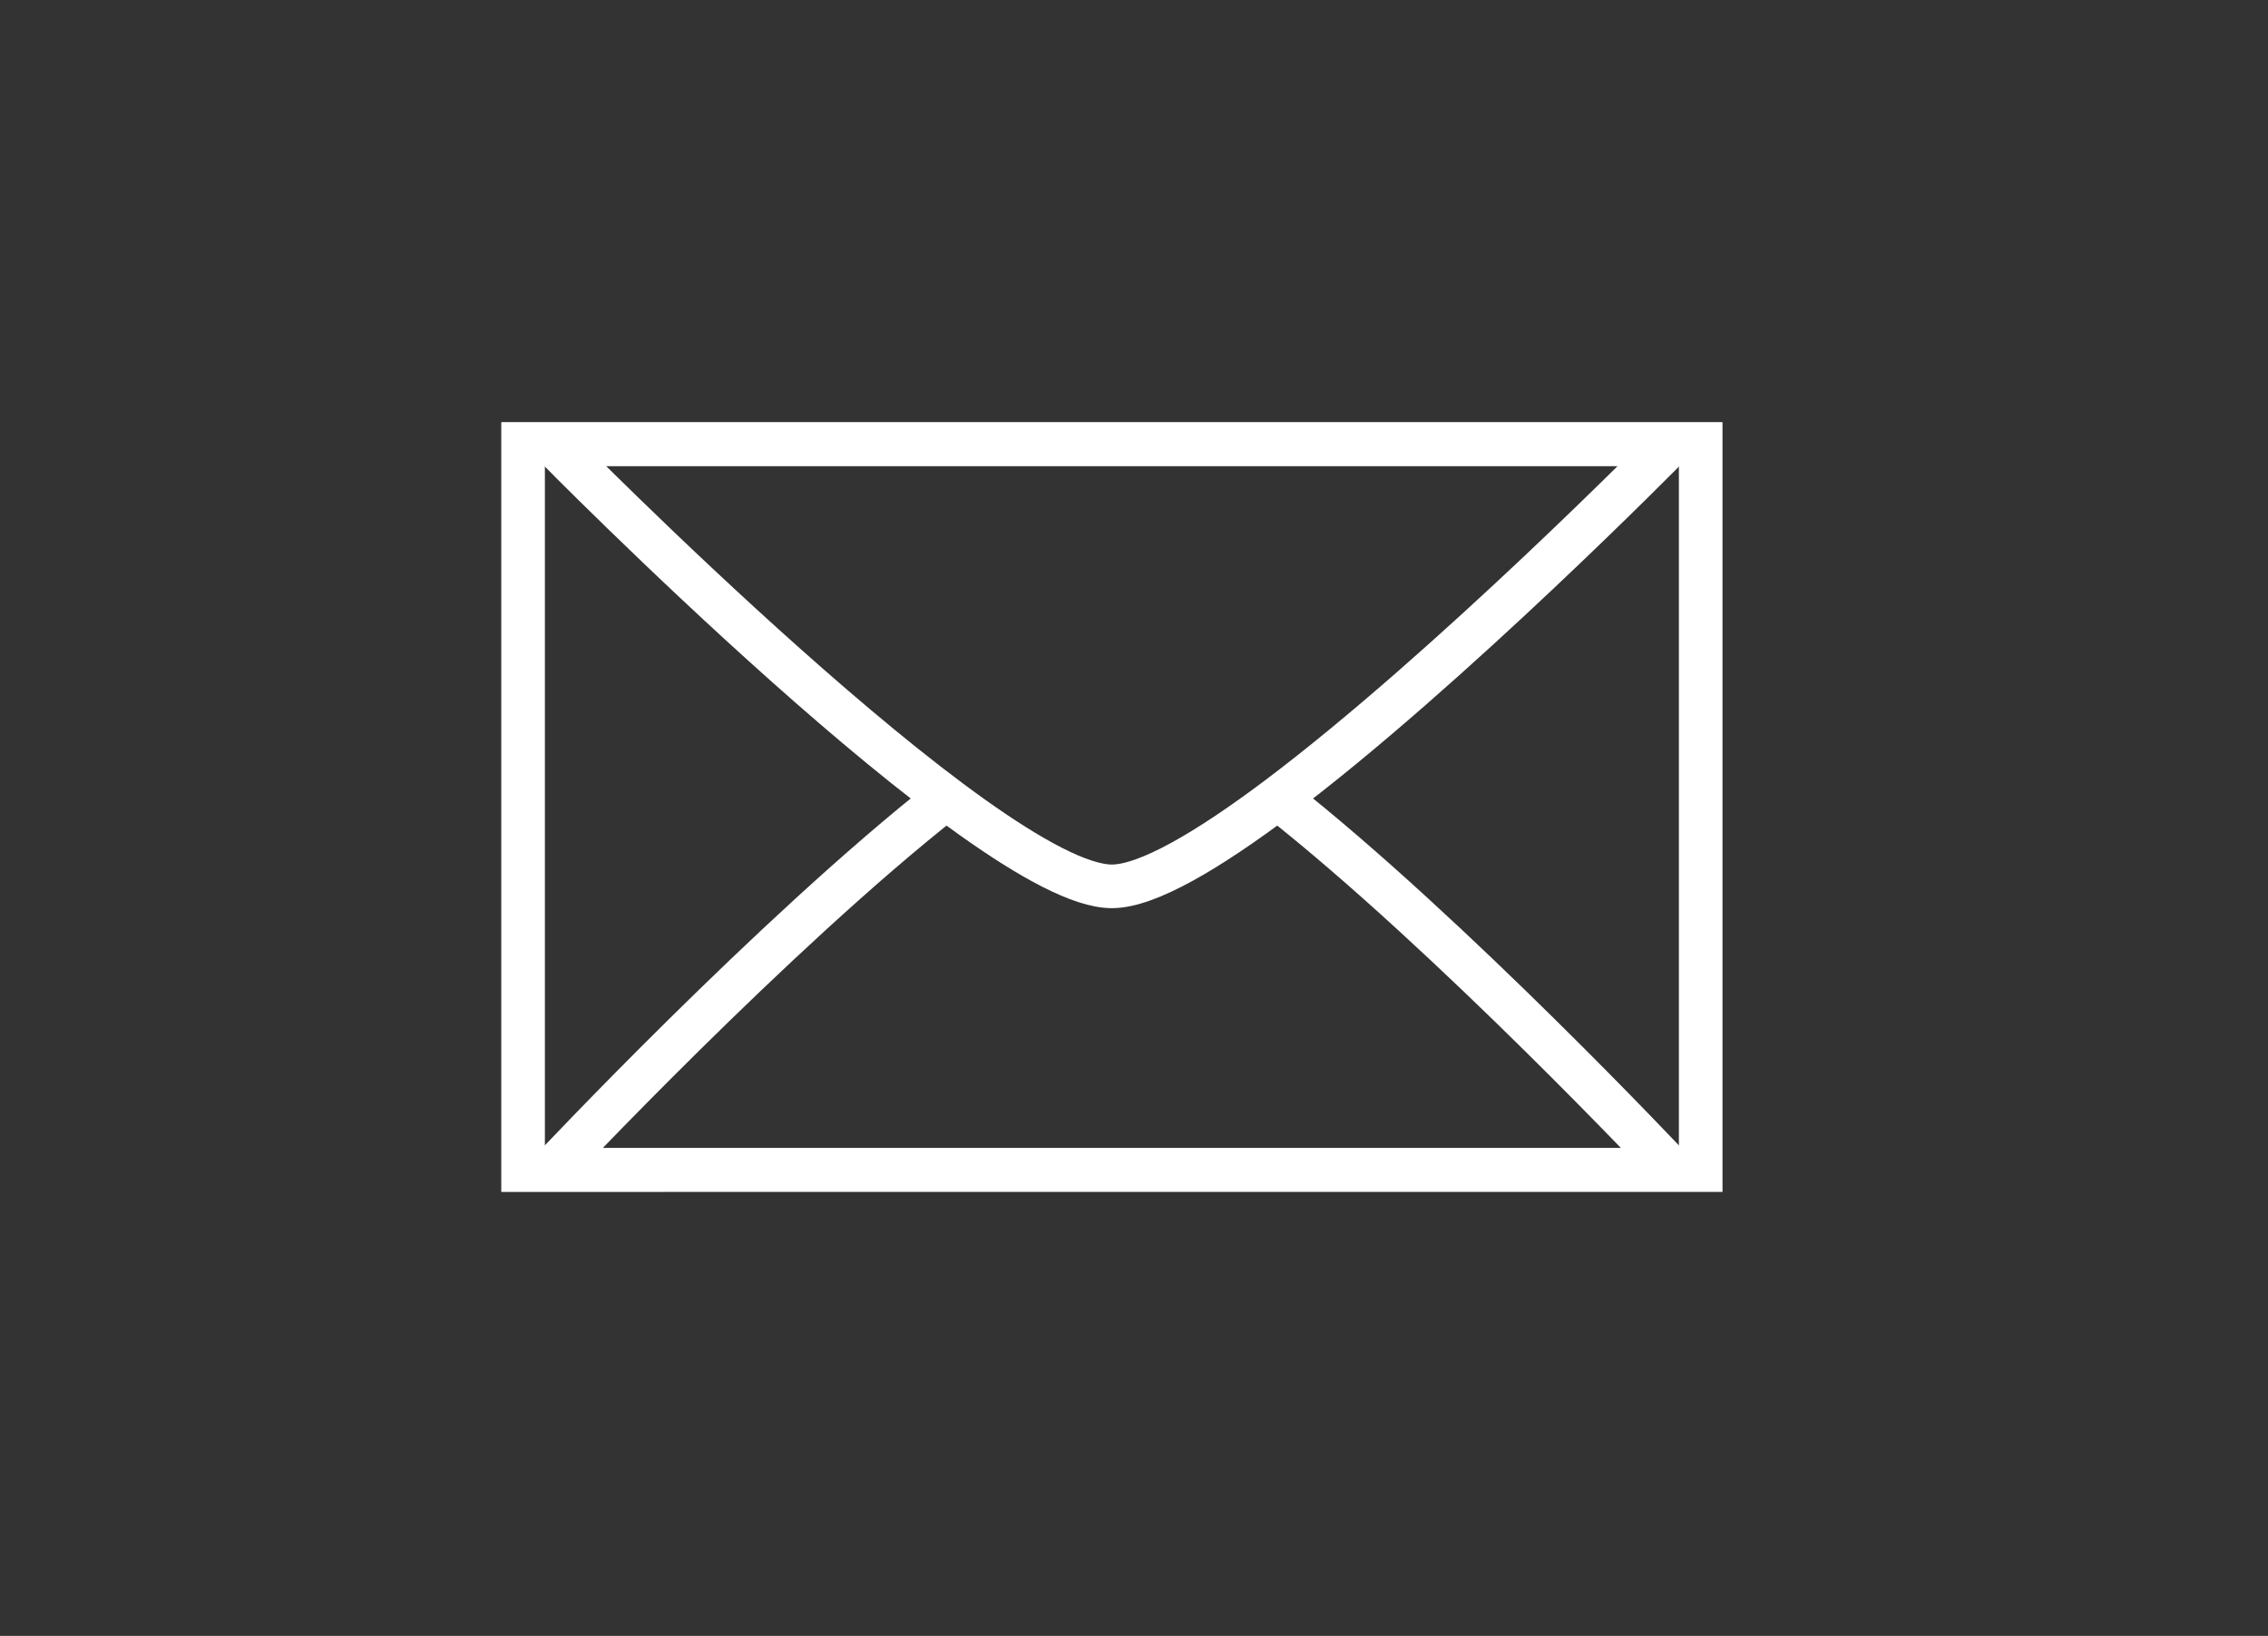 <?xml version="1.0" encoding="utf-8"?>
<!-- Generator: Adobe Illustrator 16.0.0, SVG Export Plug-In . SVG Version: 6.00 Build 0)  -->
<!DOCTYPE svg PUBLIC "-//W3C//DTD SVG 1.1//EN" "http://www.w3.org/Graphics/SVG/1.1/DTD/svg11.dtd">
<svg version="1.1" id="Layer_1" xmlns="http://www.w3.org/2000/svg" xmlns:xlink="http://www.w3.org/1999/xlink" x="0px" y="0px"
	 width="52px" height="37.5px" viewBox="0 0 52 37.5" enable-background="new 0 0 52 37.5" xml:space="preserve">
<rect x="0" y="0" width="52" height="37.5" fill="#333333" stroke="none"/>
<polygon fill="none" stroke="#FFFFFF" points="11.993,10.181 11.993,11.322 11.993,26.818 38.993,26.818 38.993,10.181 "/>
<path fill="none" stroke="#FFFFFF" d="M29.295,18.295c3.951,3.103,9.042,8.523,9.042,8.523H12.648c0,0,5.09-5.421,9.043-8.523"/>
<path fill="none" stroke="#FFFFFF" d="M25.493,16.181"/>
<path fill="none" stroke="#FFFFFF" d="M12.685,10.181c0,0,9.962,10.137,12.808,10.137c0.816,0,2.218-0.834,3.802-2.023
	c3.938-2.958,9.005-8.114,9.005-8.114H12.685z"/>
</svg>
